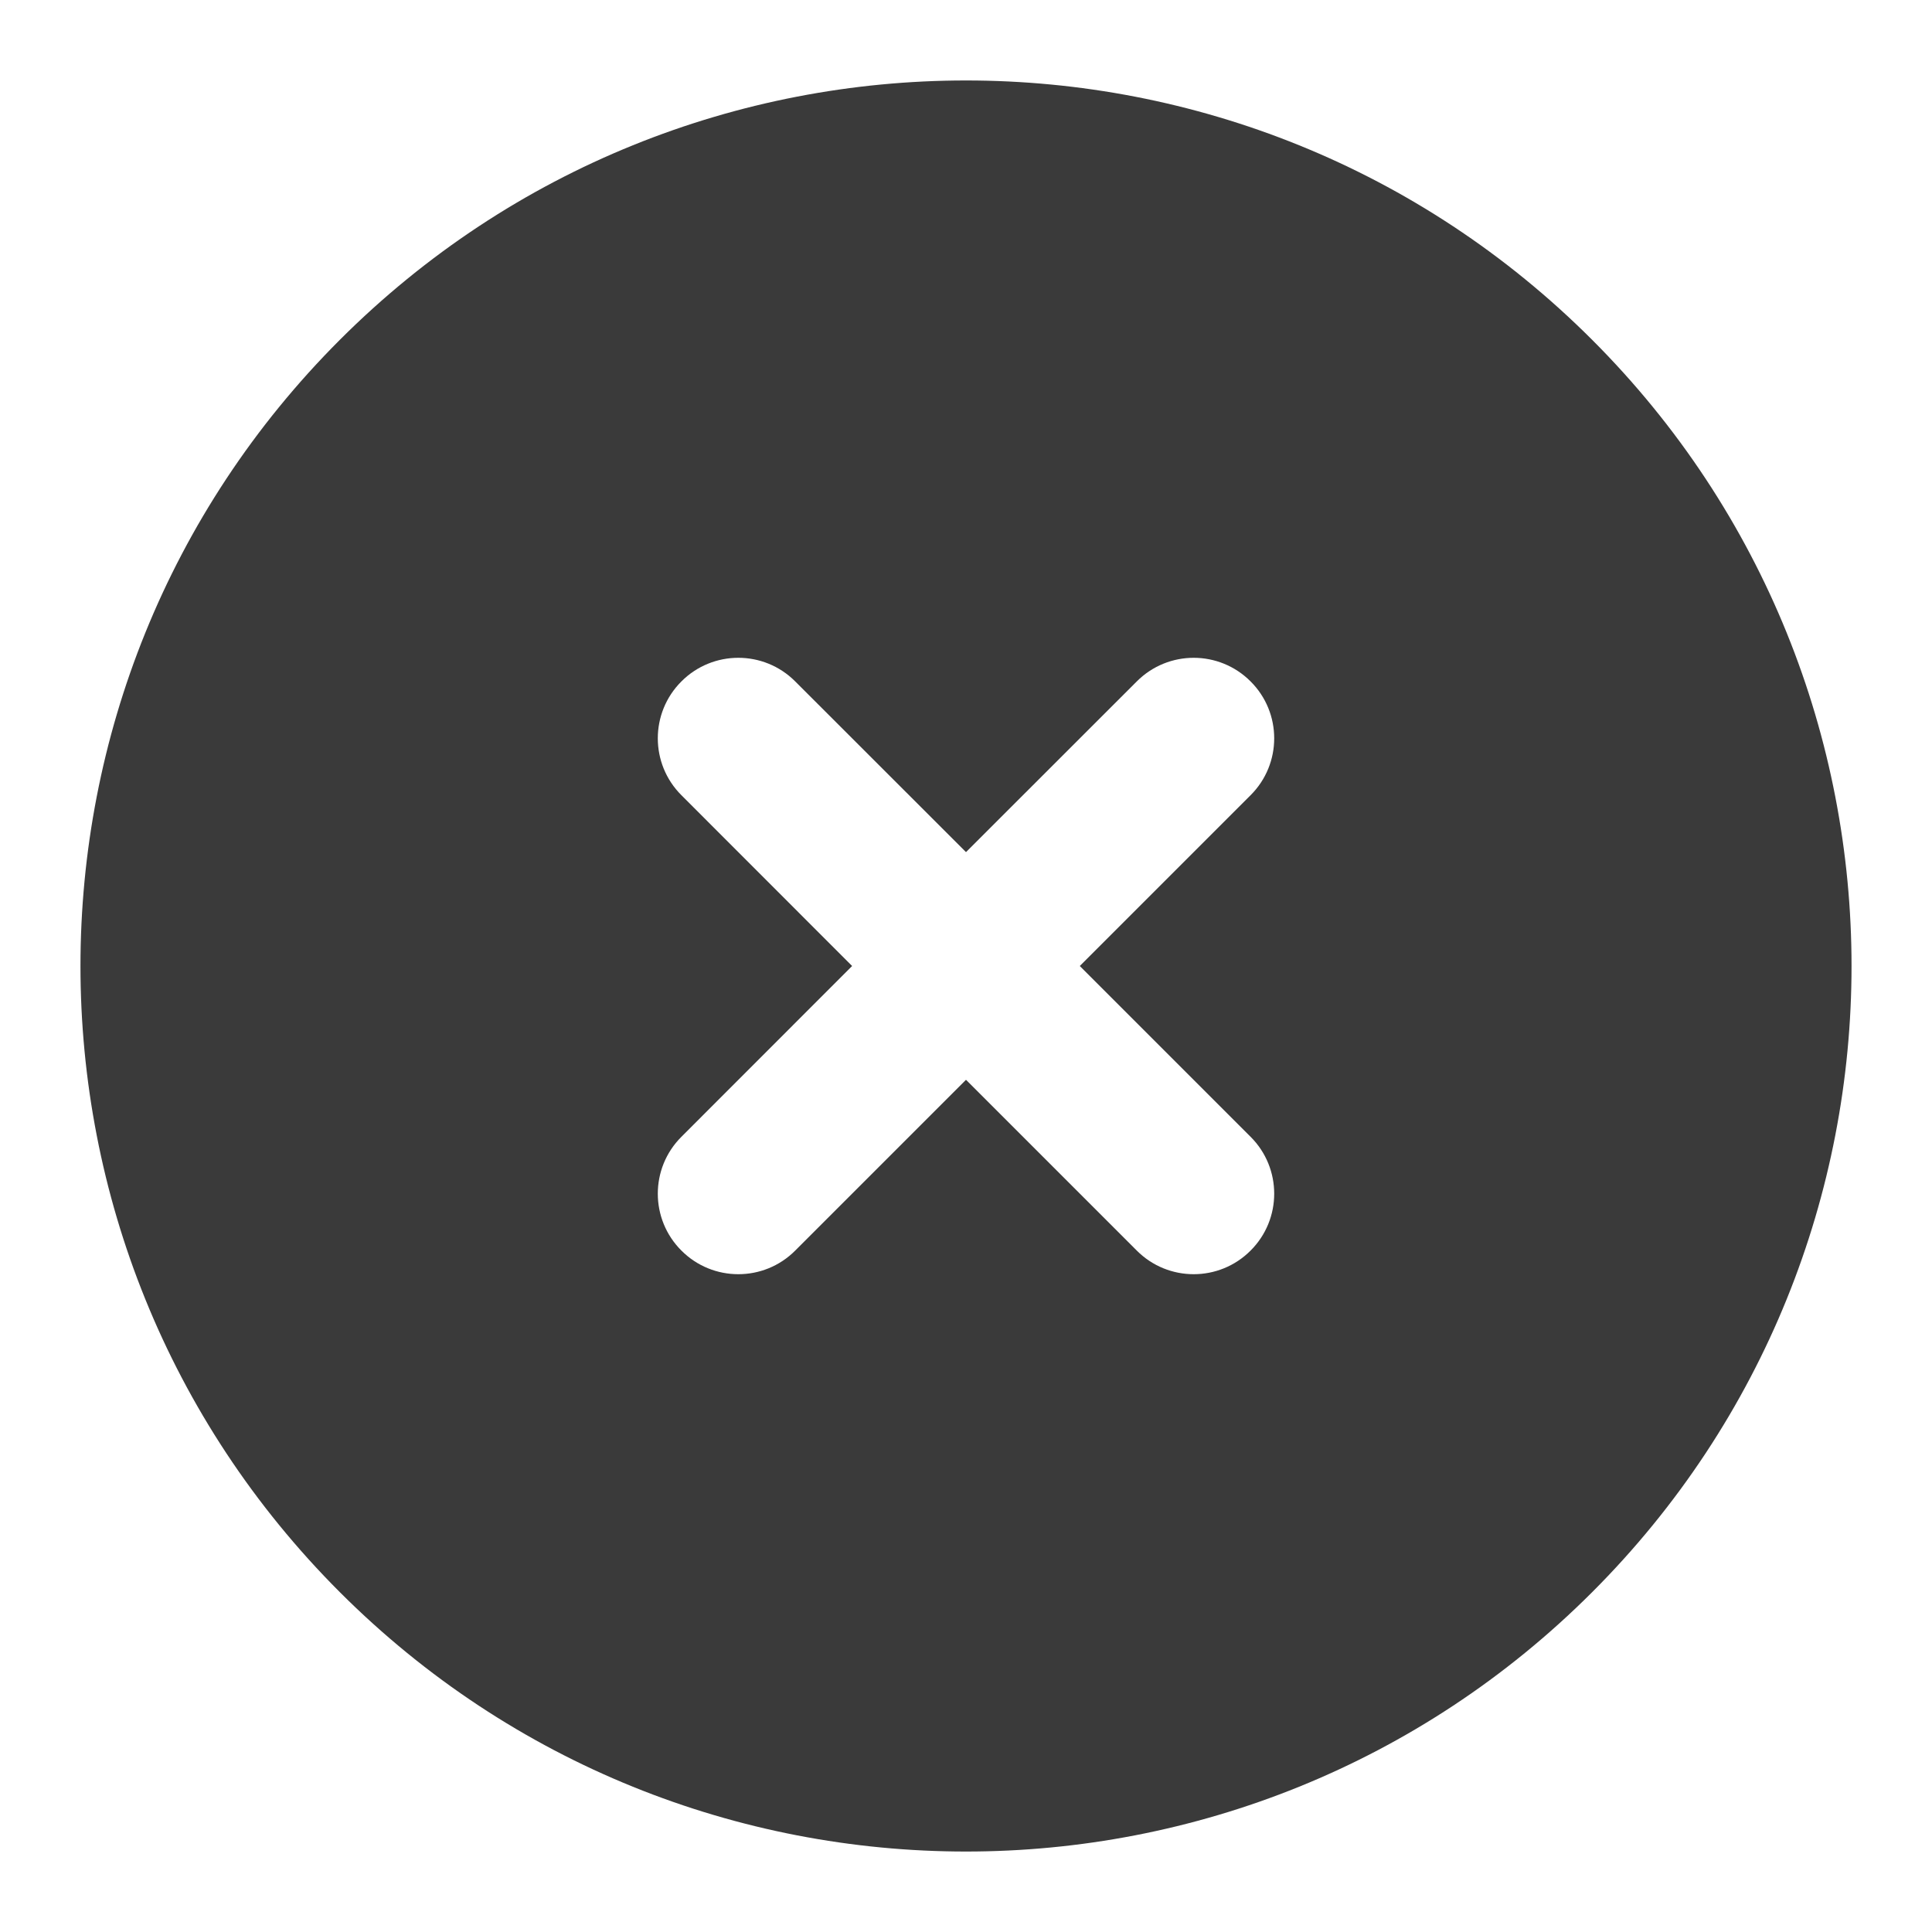 <svg width="20" height="20" viewBox="0 0 20 20" fill="none" xmlns="http://www.w3.org/2000/svg">
<g clip-path="url(#clip0_1584_20)">
<g clip-path="url(#clip1_1584_20)">
<path fill-rule="evenodd" clip-rule="evenodd" d="M16.482 3.518C12.902 -0.062 7.098 -0.062 3.518 3.518C-0.062 7.098 -0.062 12.902 3.518 16.482C7.098 20.062 12.902 20.062 16.482 16.482C20.062 12.902 20.062 7.098 16.482 3.518ZM12.946 8.232C13.272 7.907 13.272 7.379 12.946 7.054C12.621 6.728 12.093 6.728 11.768 7.054L10 8.821L8.232 7.054C7.907 6.728 7.379 6.728 7.054 7.054C6.728 7.379 6.728 7.907 7.054 8.232L8.821 10L7.054 11.768C6.728 12.093 6.728 12.621 7.054 12.946C7.379 13.272 7.907 13.272 8.232 12.946L10 11.178L11.768 12.946C12.093 13.272 12.621 13.272 12.946 12.946C13.272 12.621 13.272 12.093 12.946 11.768L11.178 10L12.946 8.232Z" fill="#3A3A3A"/>
</g>
</g>
<defs>
<clipPath id="clip0_1584_20">
<rect width="20" height="20" fill="white"/>
</clipPath>
<clipPath id="clip1_1584_20">
<rect width="20" height="20" fill="white" transform="translate(10 -4.142) rotate(45)"/>
</clipPath>
</defs>
</svg>
